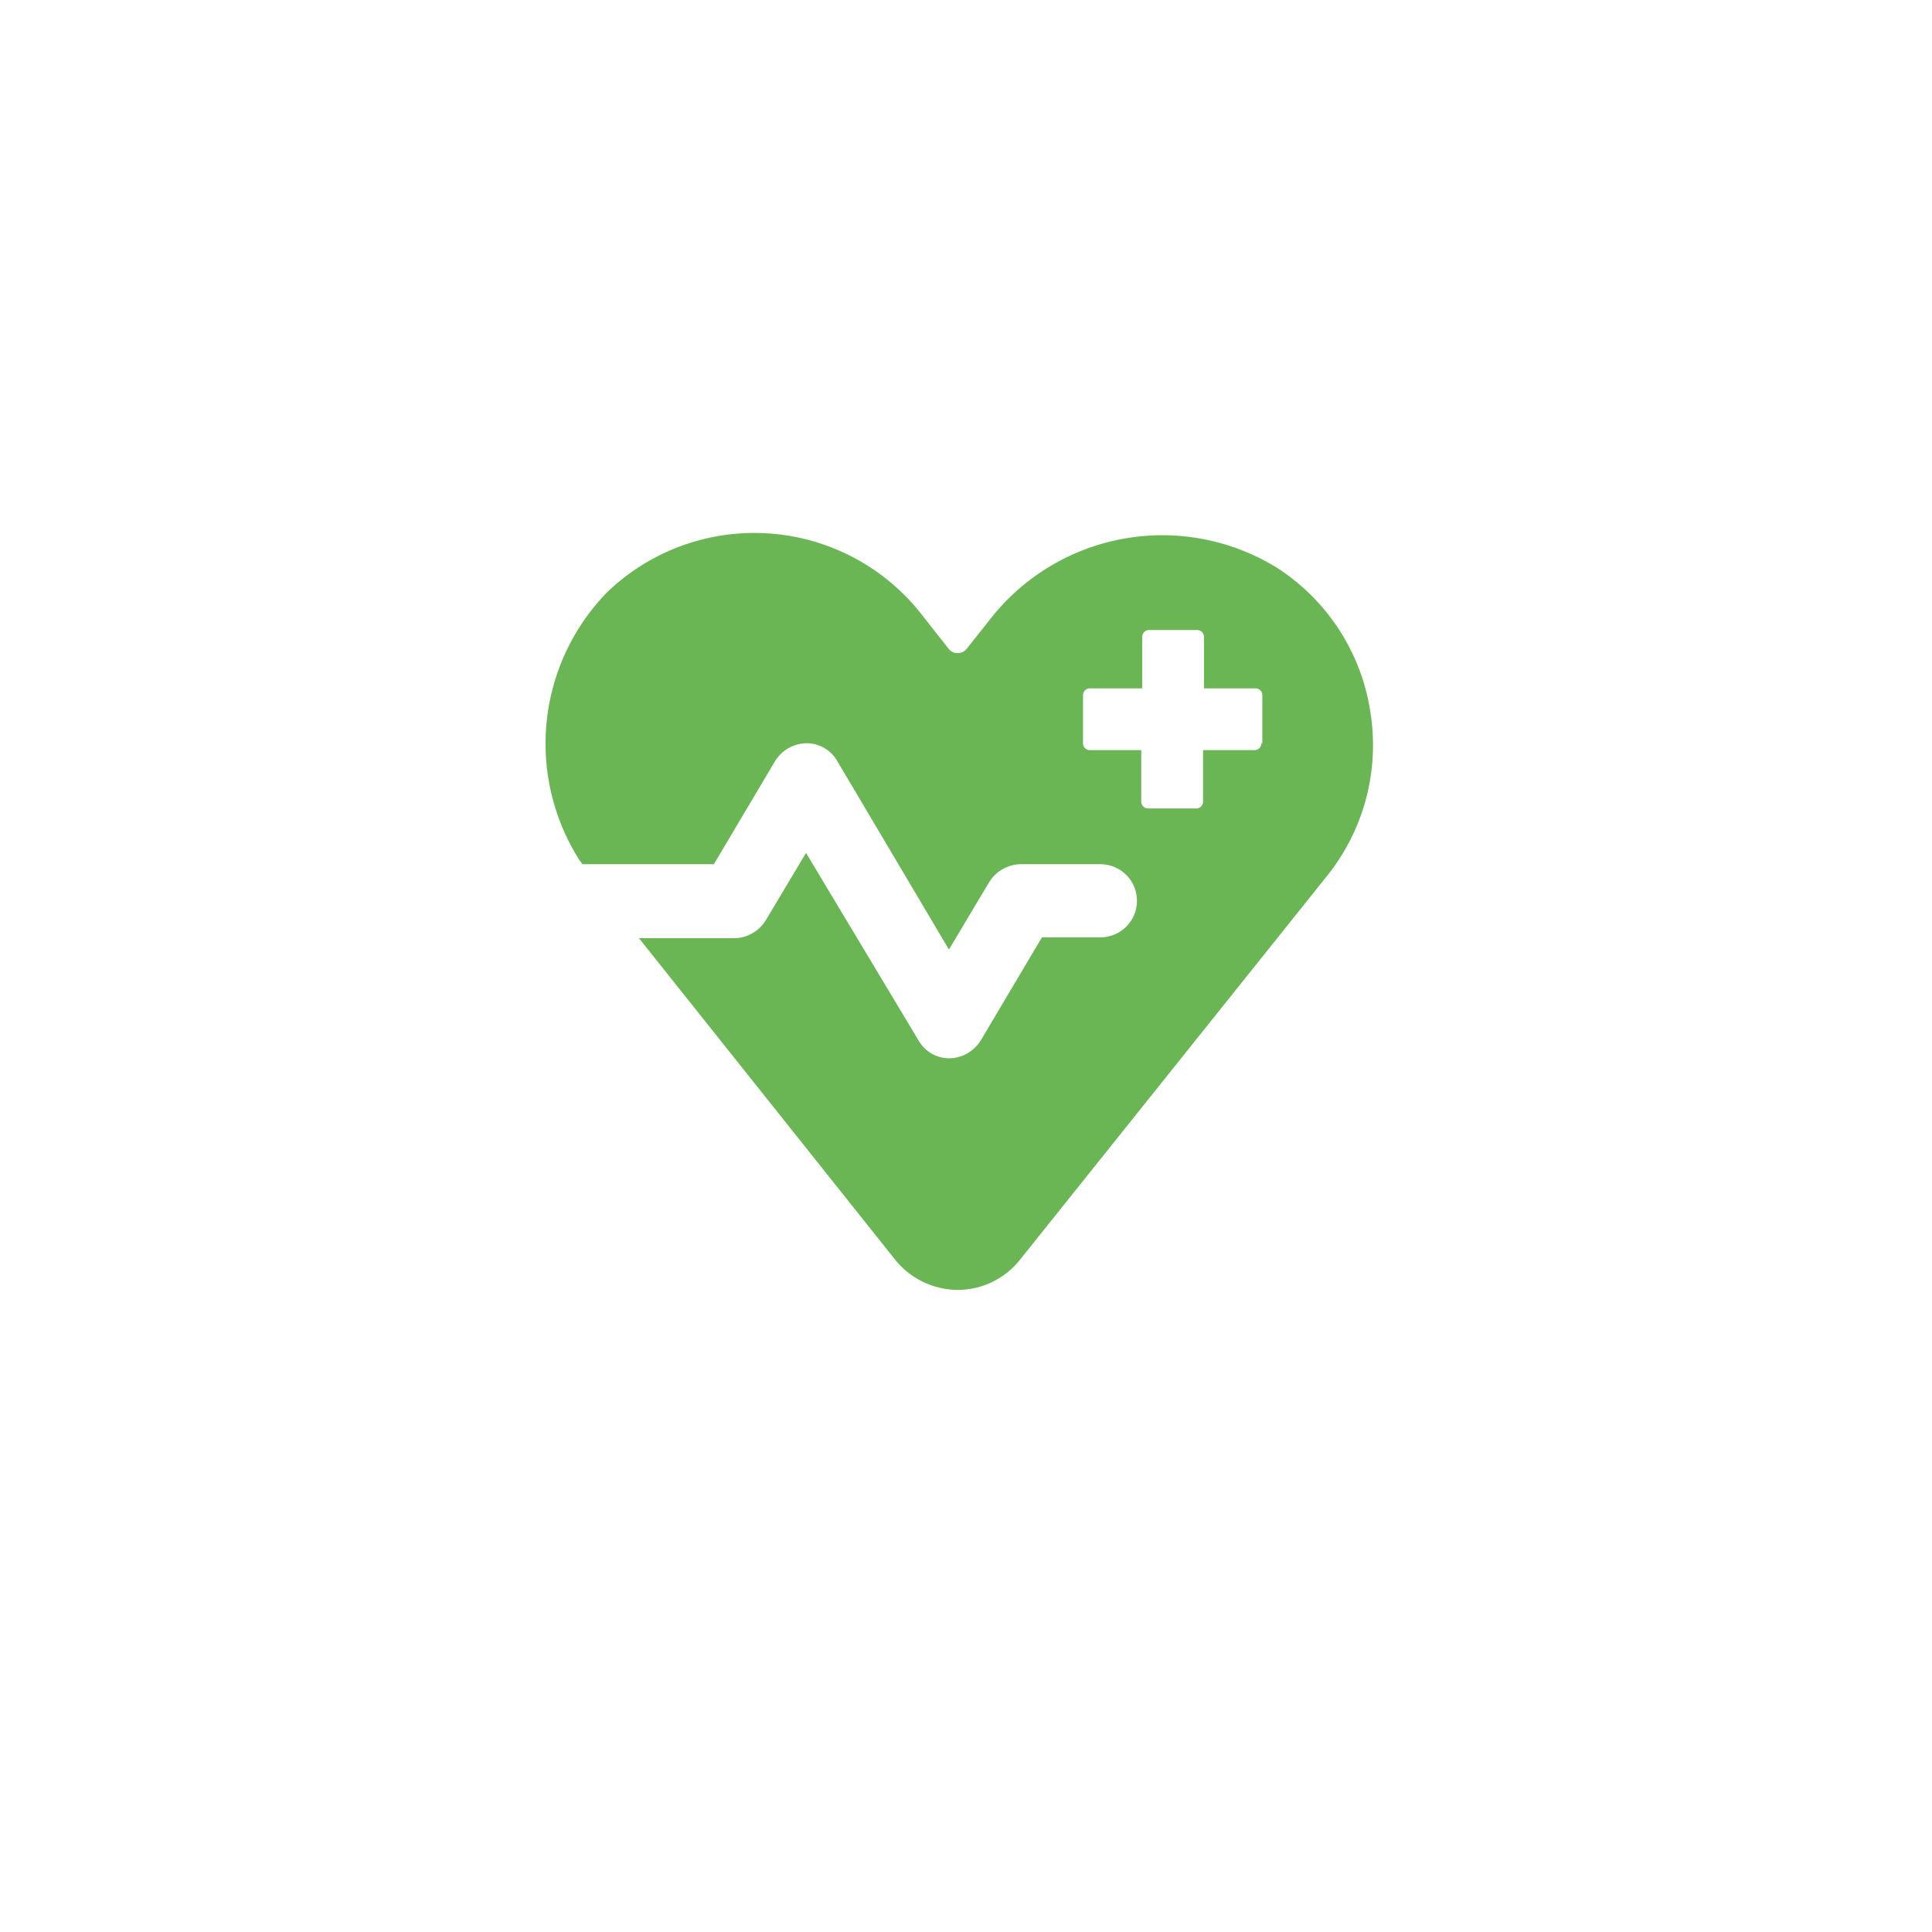 <svg xmlns="http://www.w3.org/2000/svg" xmlns:xlink="http://www.w3.org/1999/xlink" width="88.447" height="88.447" viewBox="0 0 88.447 88.447">
  <defs>
    <filter id="Path_15456" x="0" y="0" width="88.447" height="88.447" filterUnits="userSpaceOnUse">
      <feOffset dy="3" input="SourceAlpha"/>
      <feGaussianBlur stdDeviation="3" result="blur"/>
      <feFlood flood-color="#6e99fc" flood-opacity="0.188"/>
      <feComposite operator="in" in2="blur"/>
      <feComposite in="SourceGraphic"/>
    </filter>
  </defs>
  <g id="Group_18588" data-name="Group 18588" transform="translate(-671.799 -464.272)">
    <g transform="matrix(1, 0, 0, 1, 671.8, 464.27)" filter="url(#Path_15456)">
      <g id="Path_15456-2" data-name="Path 15456" transform="translate(9 6)" fill="#fff">
        <path d="M 35.224 69.447 C 30.603 69.447 26.121 68.542 21.902 66.758 C 17.827 65.034 14.167 62.567 11.024 59.423 C 7.88 56.28 5.413 52.62 3.689 48.545 C 1.905 44.326 1 39.844 1 35.224 C 1 30.603 1.905 26.121 3.689 21.902 C 5.413 17.827 7.88 14.167 11.024 11.024 C 14.167 7.88 17.827 5.413 21.902 3.689 C 26.121 1.905 30.603 1 35.224 1 C 39.844 1 44.326 1.905 48.545 3.689 C 52.62 5.413 56.28 7.88 59.423 11.024 C 62.567 14.167 65.034 17.827 66.758 21.902 C 68.542 26.121 69.447 30.603 69.447 35.224 C 69.447 39.844 68.542 44.326 66.758 48.545 C 65.034 52.62 62.567 56.28 59.423 59.423 C 56.28 62.567 52.62 65.034 48.545 66.758 C 44.326 68.542 39.844 69.447 35.224 69.447 Z" stroke="none"/>
        <path d="M 35.224 2 C 30.737 2 26.387 2.878 22.292 4.61 C 18.336 6.283 14.783 8.679 11.731 11.731 C 8.679 14.783 6.283 18.336 4.61 22.292 C 2.878 26.387 2 30.737 2 35.224 C 2 39.71 2.878 44.06 4.61 48.155 C 6.283 52.111 8.679 55.664 11.731 58.716 C 14.783 61.768 18.336 64.164 22.292 65.837 C 26.387 67.569 30.737 68.447 35.224 68.447 C 39.71 68.447 44.06 67.569 48.155 65.837 C 52.111 64.164 55.664 61.768 58.716 58.716 C 61.768 55.664 64.164 52.111 65.837 48.155 C 67.569 44.06 68.447 39.71 68.447 35.224 C 68.447 30.737 67.569 26.387 65.837 22.292 C 64.164 18.336 61.768 14.783 58.716 11.731 C 55.664 8.679 52.111 6.283 48.155 4.61 C 44.06 2.878 39.71 2 35.224 2 M 35.224 0 C 54.677 0 70.447 15.77 70.447 35.224 C 70.447 54.677 54.677 70.447 35.224 70.447 C 15.77 70.447 0 54.677 0 35.224 C 0 15.77 15.77 0 35.224 0 Z" stroke="none" fill="#fff"/>
      </g>
    </g>
    <path id="Path_10234" data-name="Path 10234" d="M121.728,44.764a9.551,9.551,0,0,0-4.3-6.575,10,10,0,0,0-13.111,2.391l-1.076,1.355a.532.532,0,0,1-.8,0l-1.315-1.674a9.725,9.725,0,0,0-14.347-.917,9.935,9.935,0,0,0-1.235,12.275l.12.159h6.018l2.79-4.7a1.725,1.725,0,0,1,1.435-.837,1.626,1.626,0,0,1,1.435.837l5.1,8.608,1.833-3.069a1.725,1.725,0,0,1,1.435-.837h3.666a1.674,1.674,0,1,1,0,3.348H106.7l-2.79,4.7a1.725,1.725,0,0,1-1.435.837,1.626,1.626,0,0,1-1.435-.837L95.9,51.261l-1.833,3.069a1.725,1.725,0,0,1-1.435.837H88.252L99.969,69.872a3.7,3.7,0,0,0,2.869,1.395,3.645,3.645,0,0,0,2.869-1.395l14.028-17.535a9.57,9.57,0,0,0,1.993-7.572Zm-4.982,1.475a.314.314,0,0,1-.319.319h-2.351v2.351a.314.314,0,0,1-.319.319h-2.192a.314.314,0,0,1-.319-.319V46.558H108.9a.314.314,0,0,1-.319-.319V44.047a.314.314,0,0,1,.319-.319h2.391V41.377a.314.314,0,0,1,.319-.319H113.8a.314.314,0,0,1,.319.319v2.351h2.351a.314.314,0,0,1,.319.319v2.192Z" transform="translate(612.799 452.056)" fill="#6ab654"/>
  </g>
</svg>
